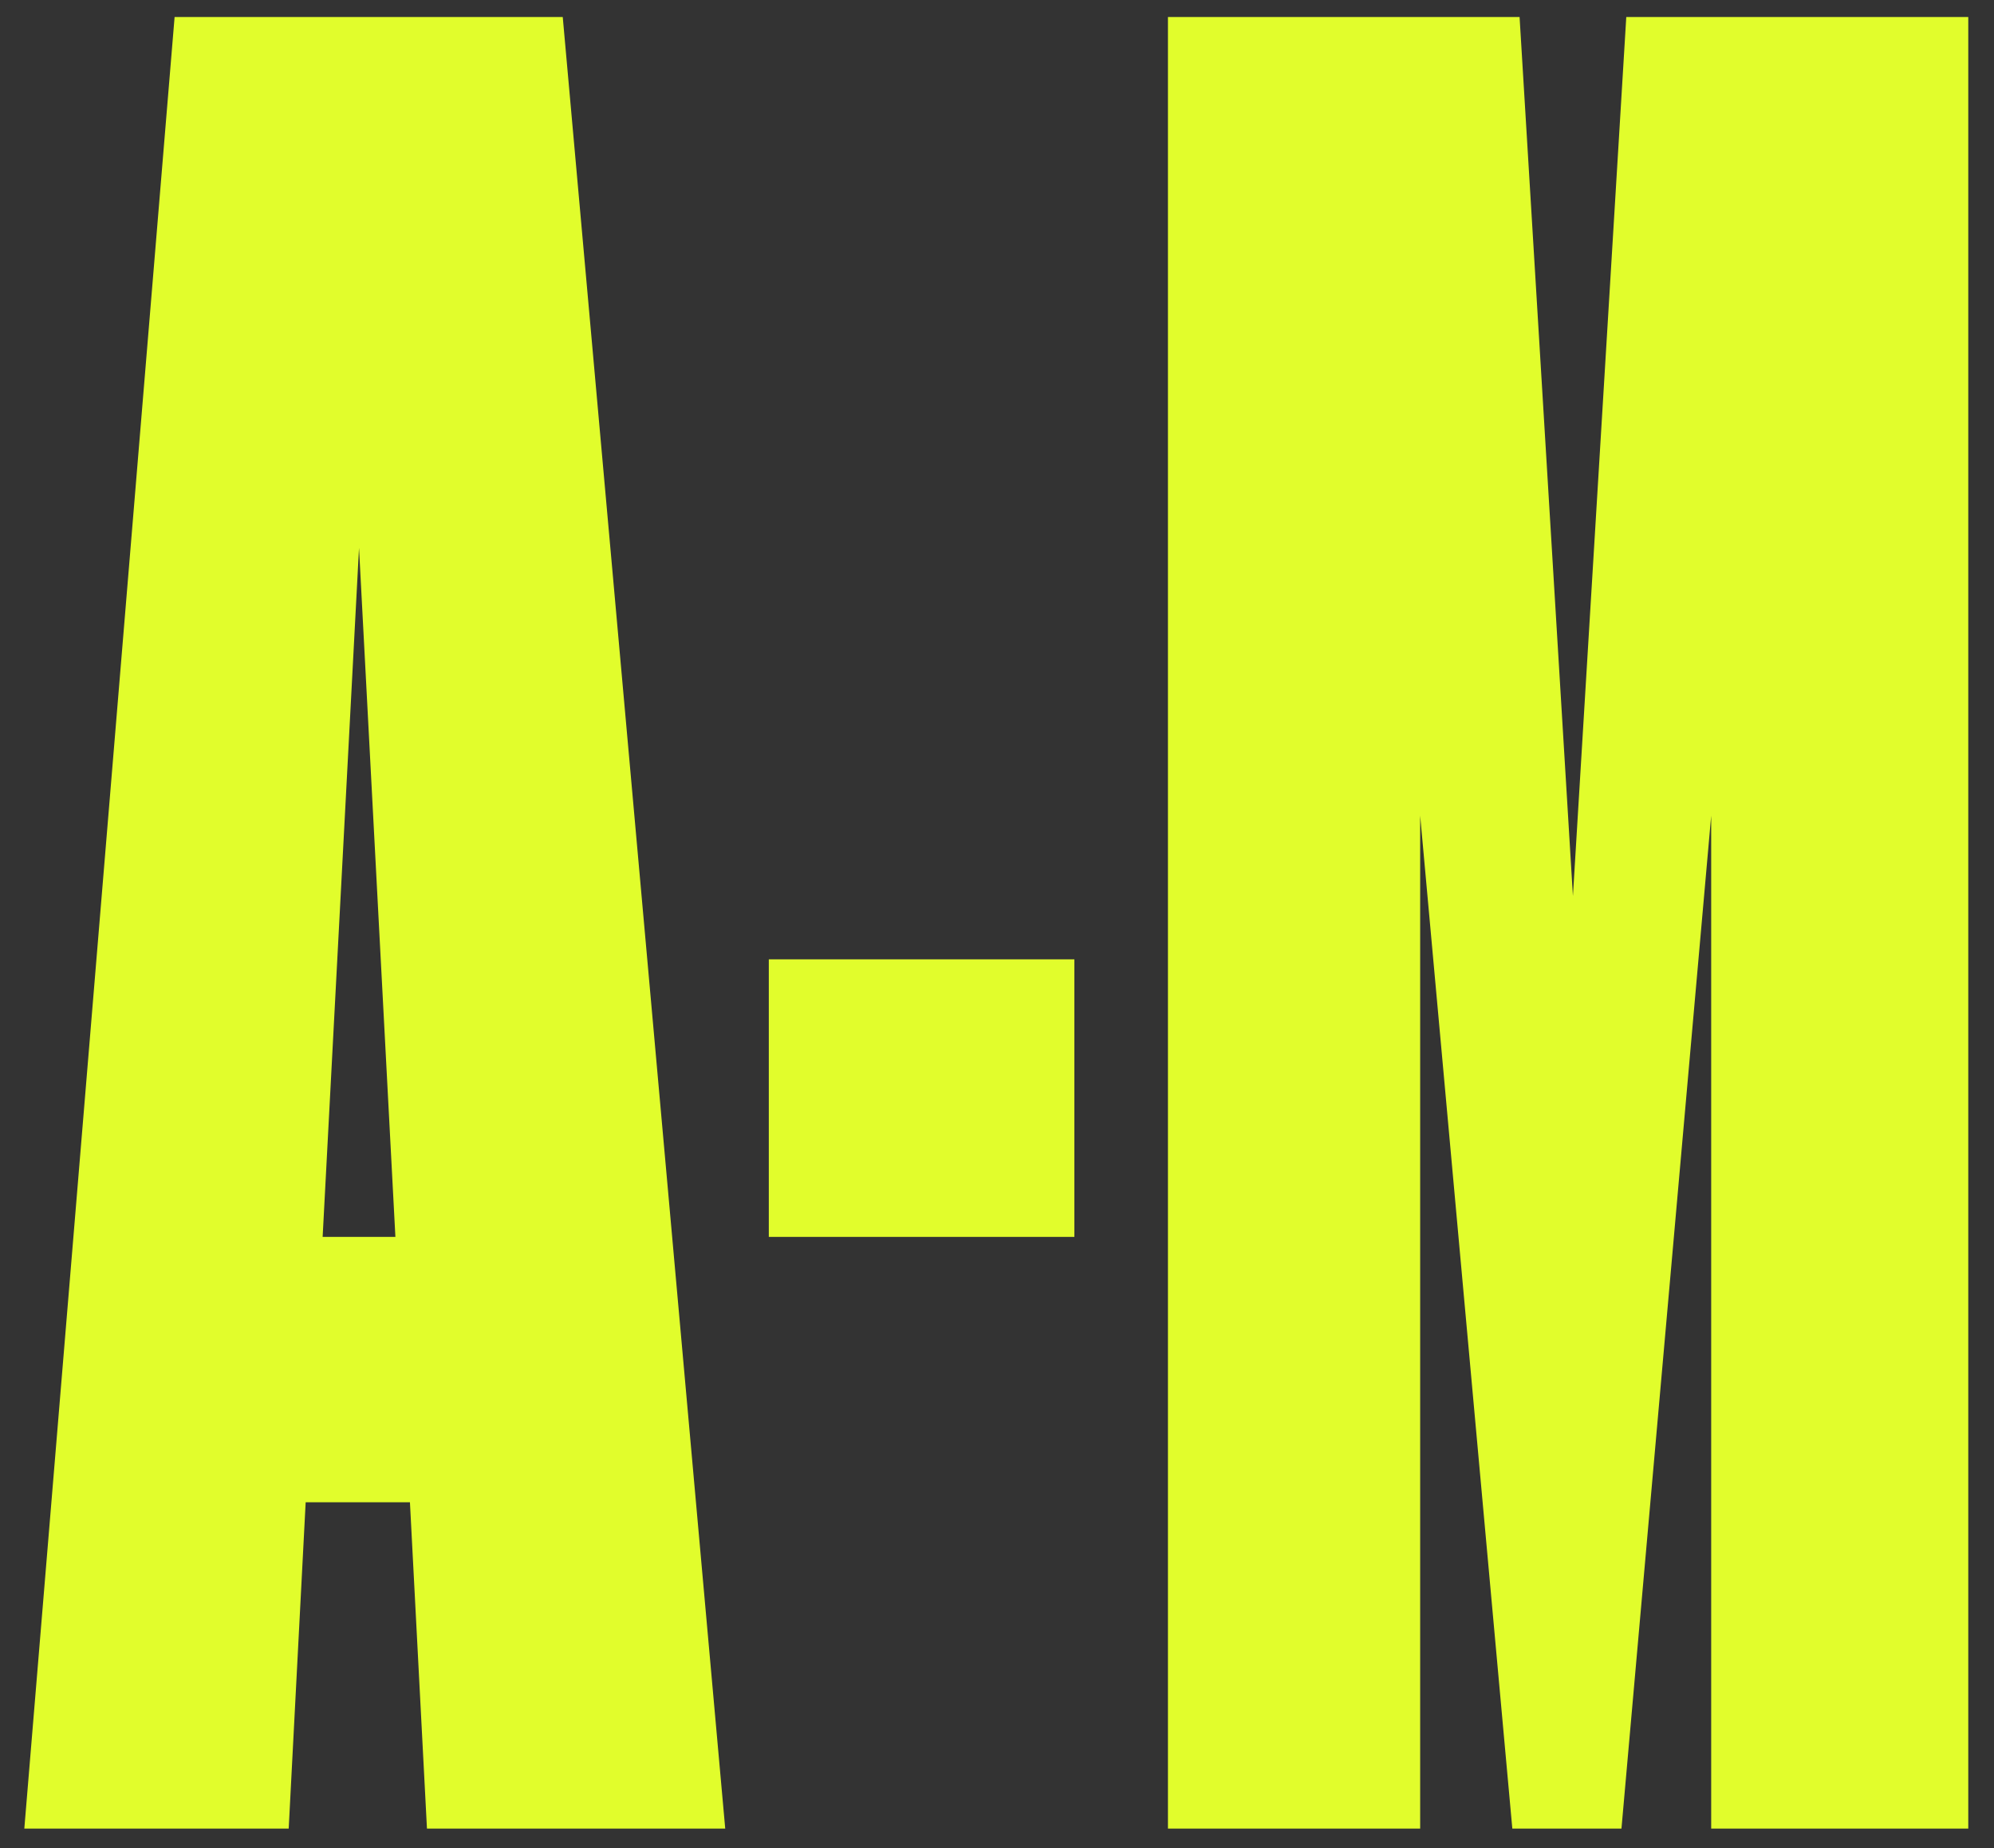 <svg width="41" height="38" fill="none" xmlns="http://www.w3.org/2000/svg"><rect width="100%" height="100%" fill="#333333" stroke="none"/><path d="M8.13 25.433H6.634l.748-14.168.748 14.168ZM8.778 37.6h6.134L11.571.35H3.59L.5 37.6h5.436l.349-6.71h2.144l.35 6.71ZM15.808 19.726v5.707h6.283v-5.707h-6.283ZM24.014 37.6h5.187V16.771L31.096 37.6h2.244l1.845-20.828V37.6h5.286V.35h-7.032l-1.097 18.074L31.245.35h-7.23V37.6Z" fill="#E1FD2C"/></svg>